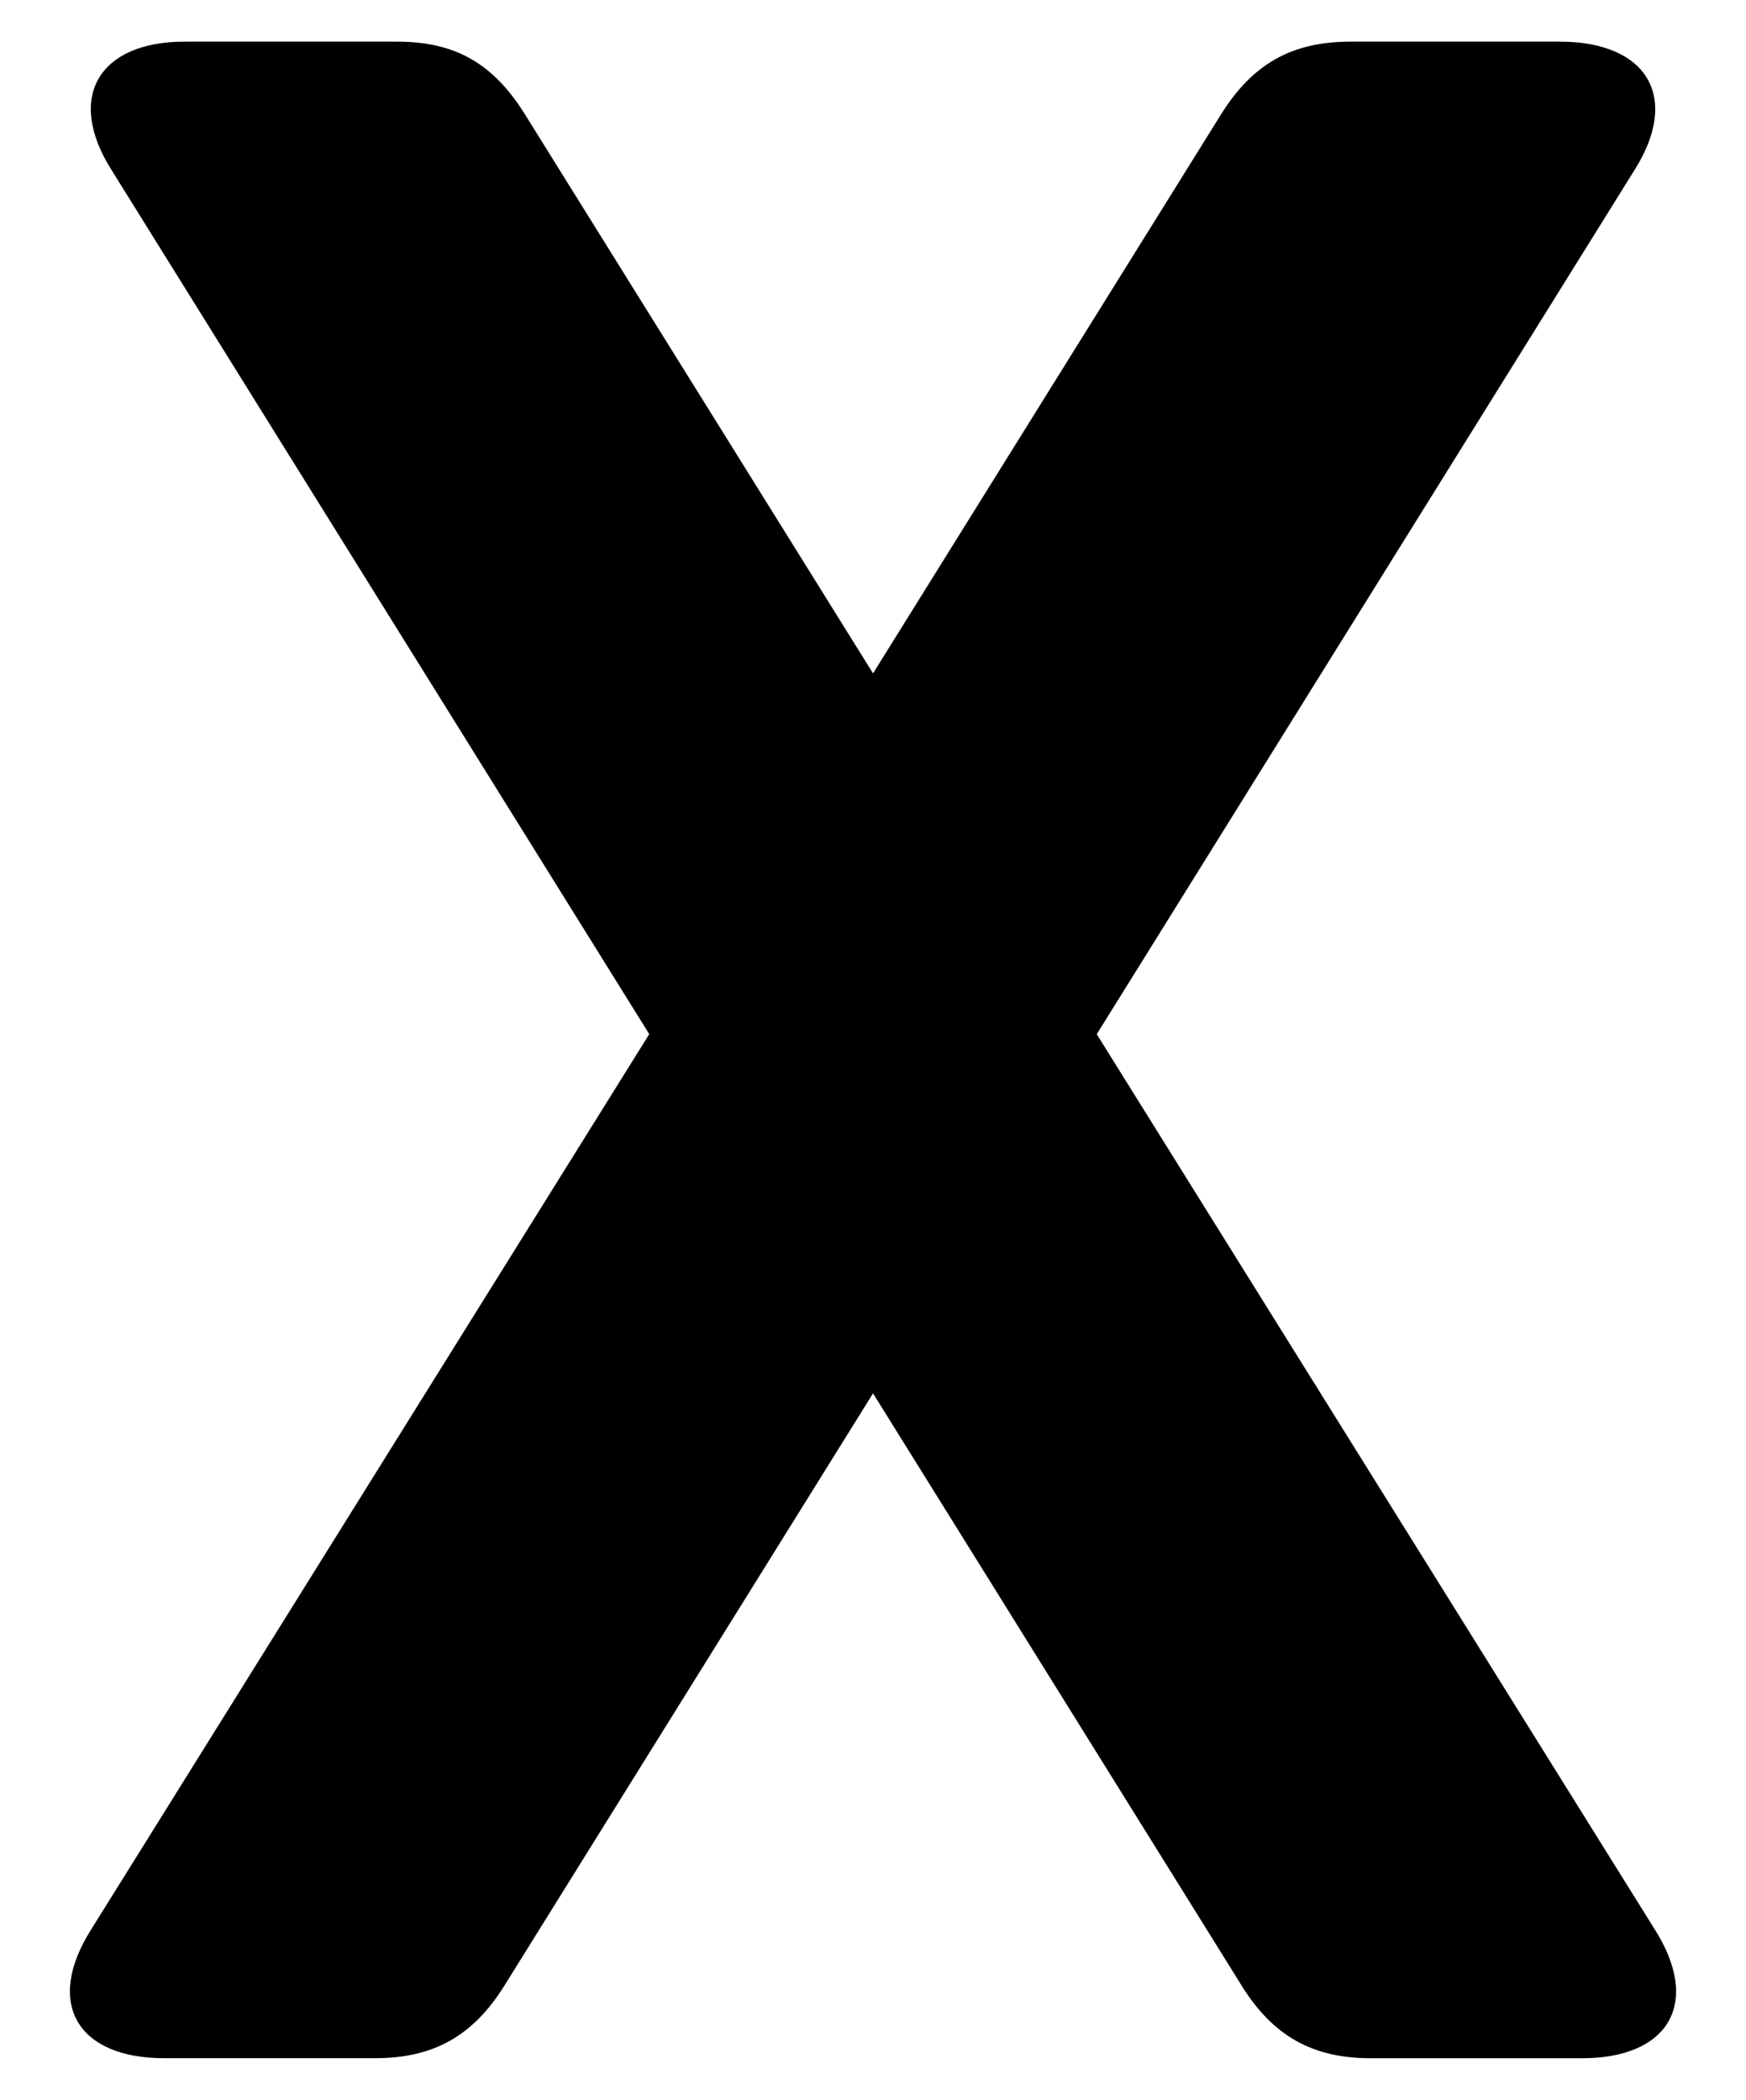 <?xml version="1.0" encoding="UTF-8"?>
<svg id="b" data-name="Layer 2" xmlns="http://www.w3.org/2000/svg" width="24.943" height="30" viewBox="0 0 24.943 30">
  <g id="c" data-name="Layer 1">
    <g>
      <path d="m17.739,28.369l-5.267-8.463-5.267,8.463c-.45.72-1.013,1.035-1.846,1.035h-3.017c-1.237,0-1.71-.788-1.035-1.846l7.968-12.784L1.601,2.441c-.675-1.058-.18-1.846,1.035-1.846h3.038c.833,0,1.373.315,1.823,1.035l4.975,7.99,4.974-7.99c.45-.72,1.013-1.035,1.846-1.035h2.993c1.238,0,1.733.788,1.058,1.846l-7.675,12.334,7.968,12.784c.675,1.058.202,1.846-1.035,1.846h-3.017c-.832,0-1.396-.315-1.845-1.035Z"/>
      <rect width="24.943" height="30" fill="none"/>
    </g>
  </g>
</svg>